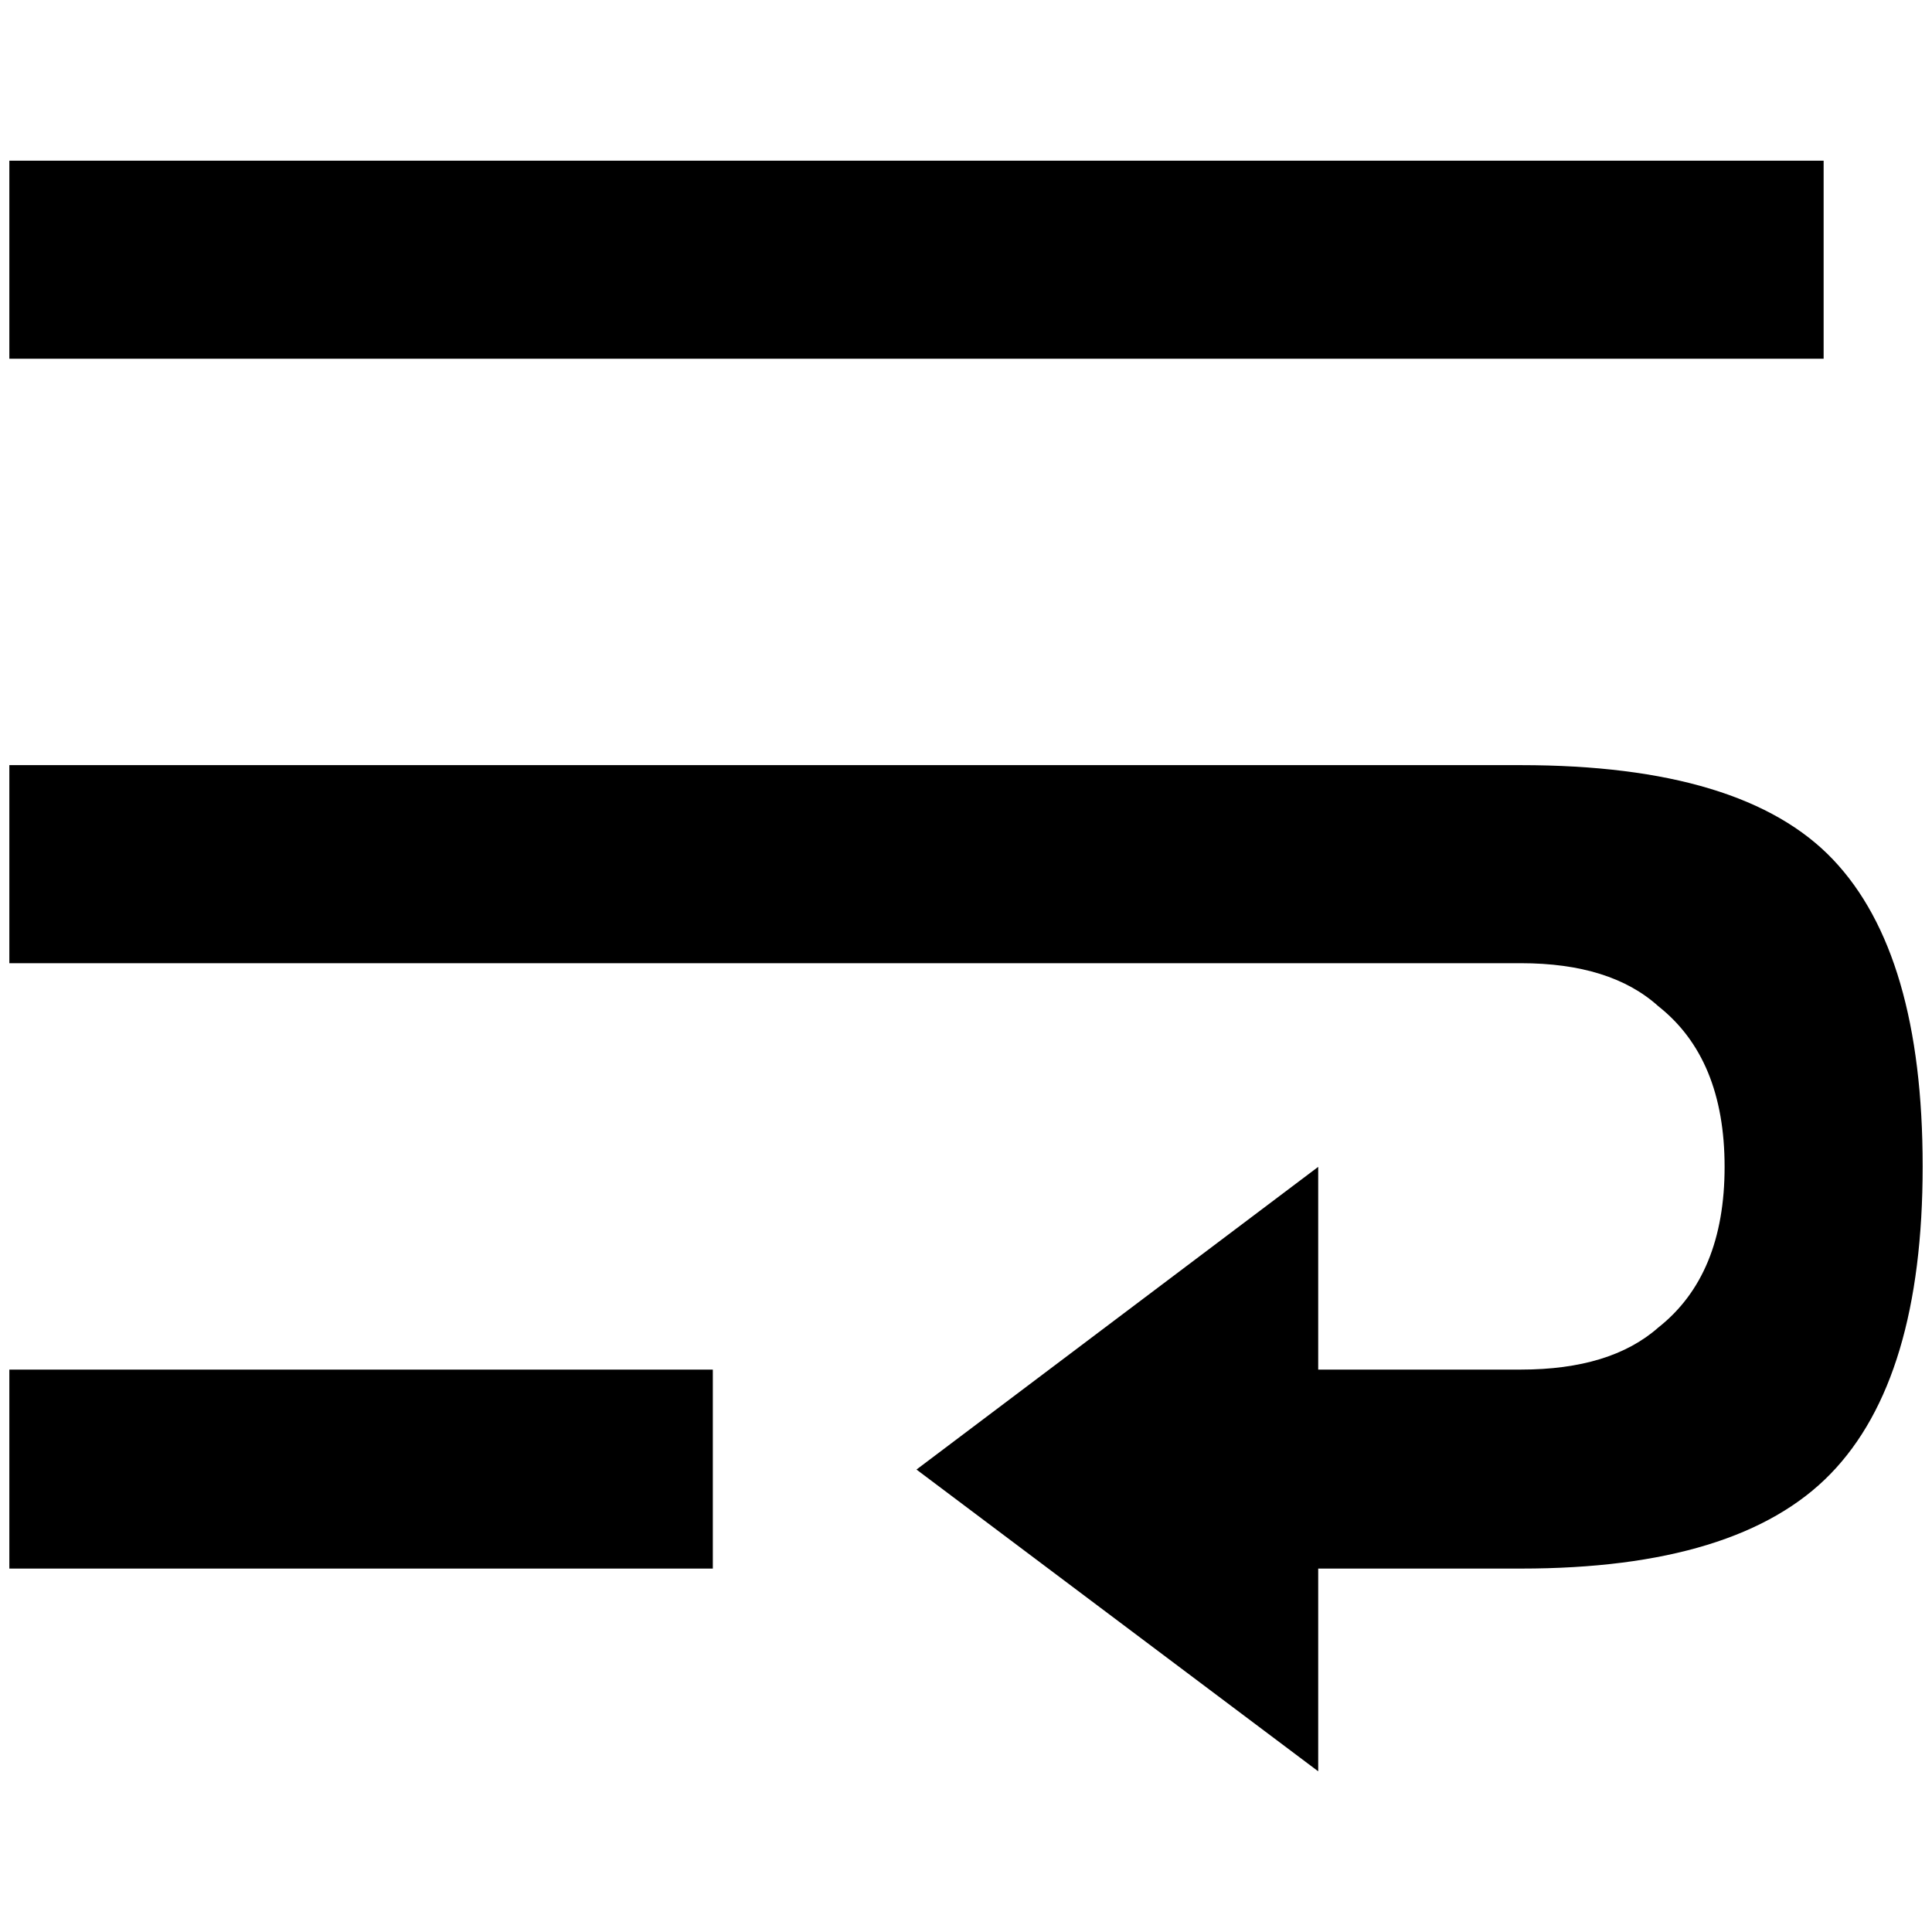 <?xml version="1.0" standalone="no"?>
<!DOCTYPE svg PUBLIC "-//W3C//DTD SVG 1.1//EN" "http://www.w3.org/Graphics/SVG/1.1/DTD/svg11.dtd" >
<svg xmlns="http://www.w3.org/2000/svg" xmlns:xlink="http://www.w3.org/1999/xlink" version="1.1" width="2048" height="2048" viewBox="-10 0 2068 2048">
   <path fill="currentColor"
d="M1942 162h-1942v212h1942v-212zM0 1669h753v-213h-753v213zM0 1021h1618q96 0 147 46q71 56 71 172t-71 172q-51 45 -147 45h-217v-217l-430 324l430 323v-217h217q233 0 331.5 -101.5t98.5 -329t-96 -328.5t-334 -101h-1618v212z" />
</svg>
